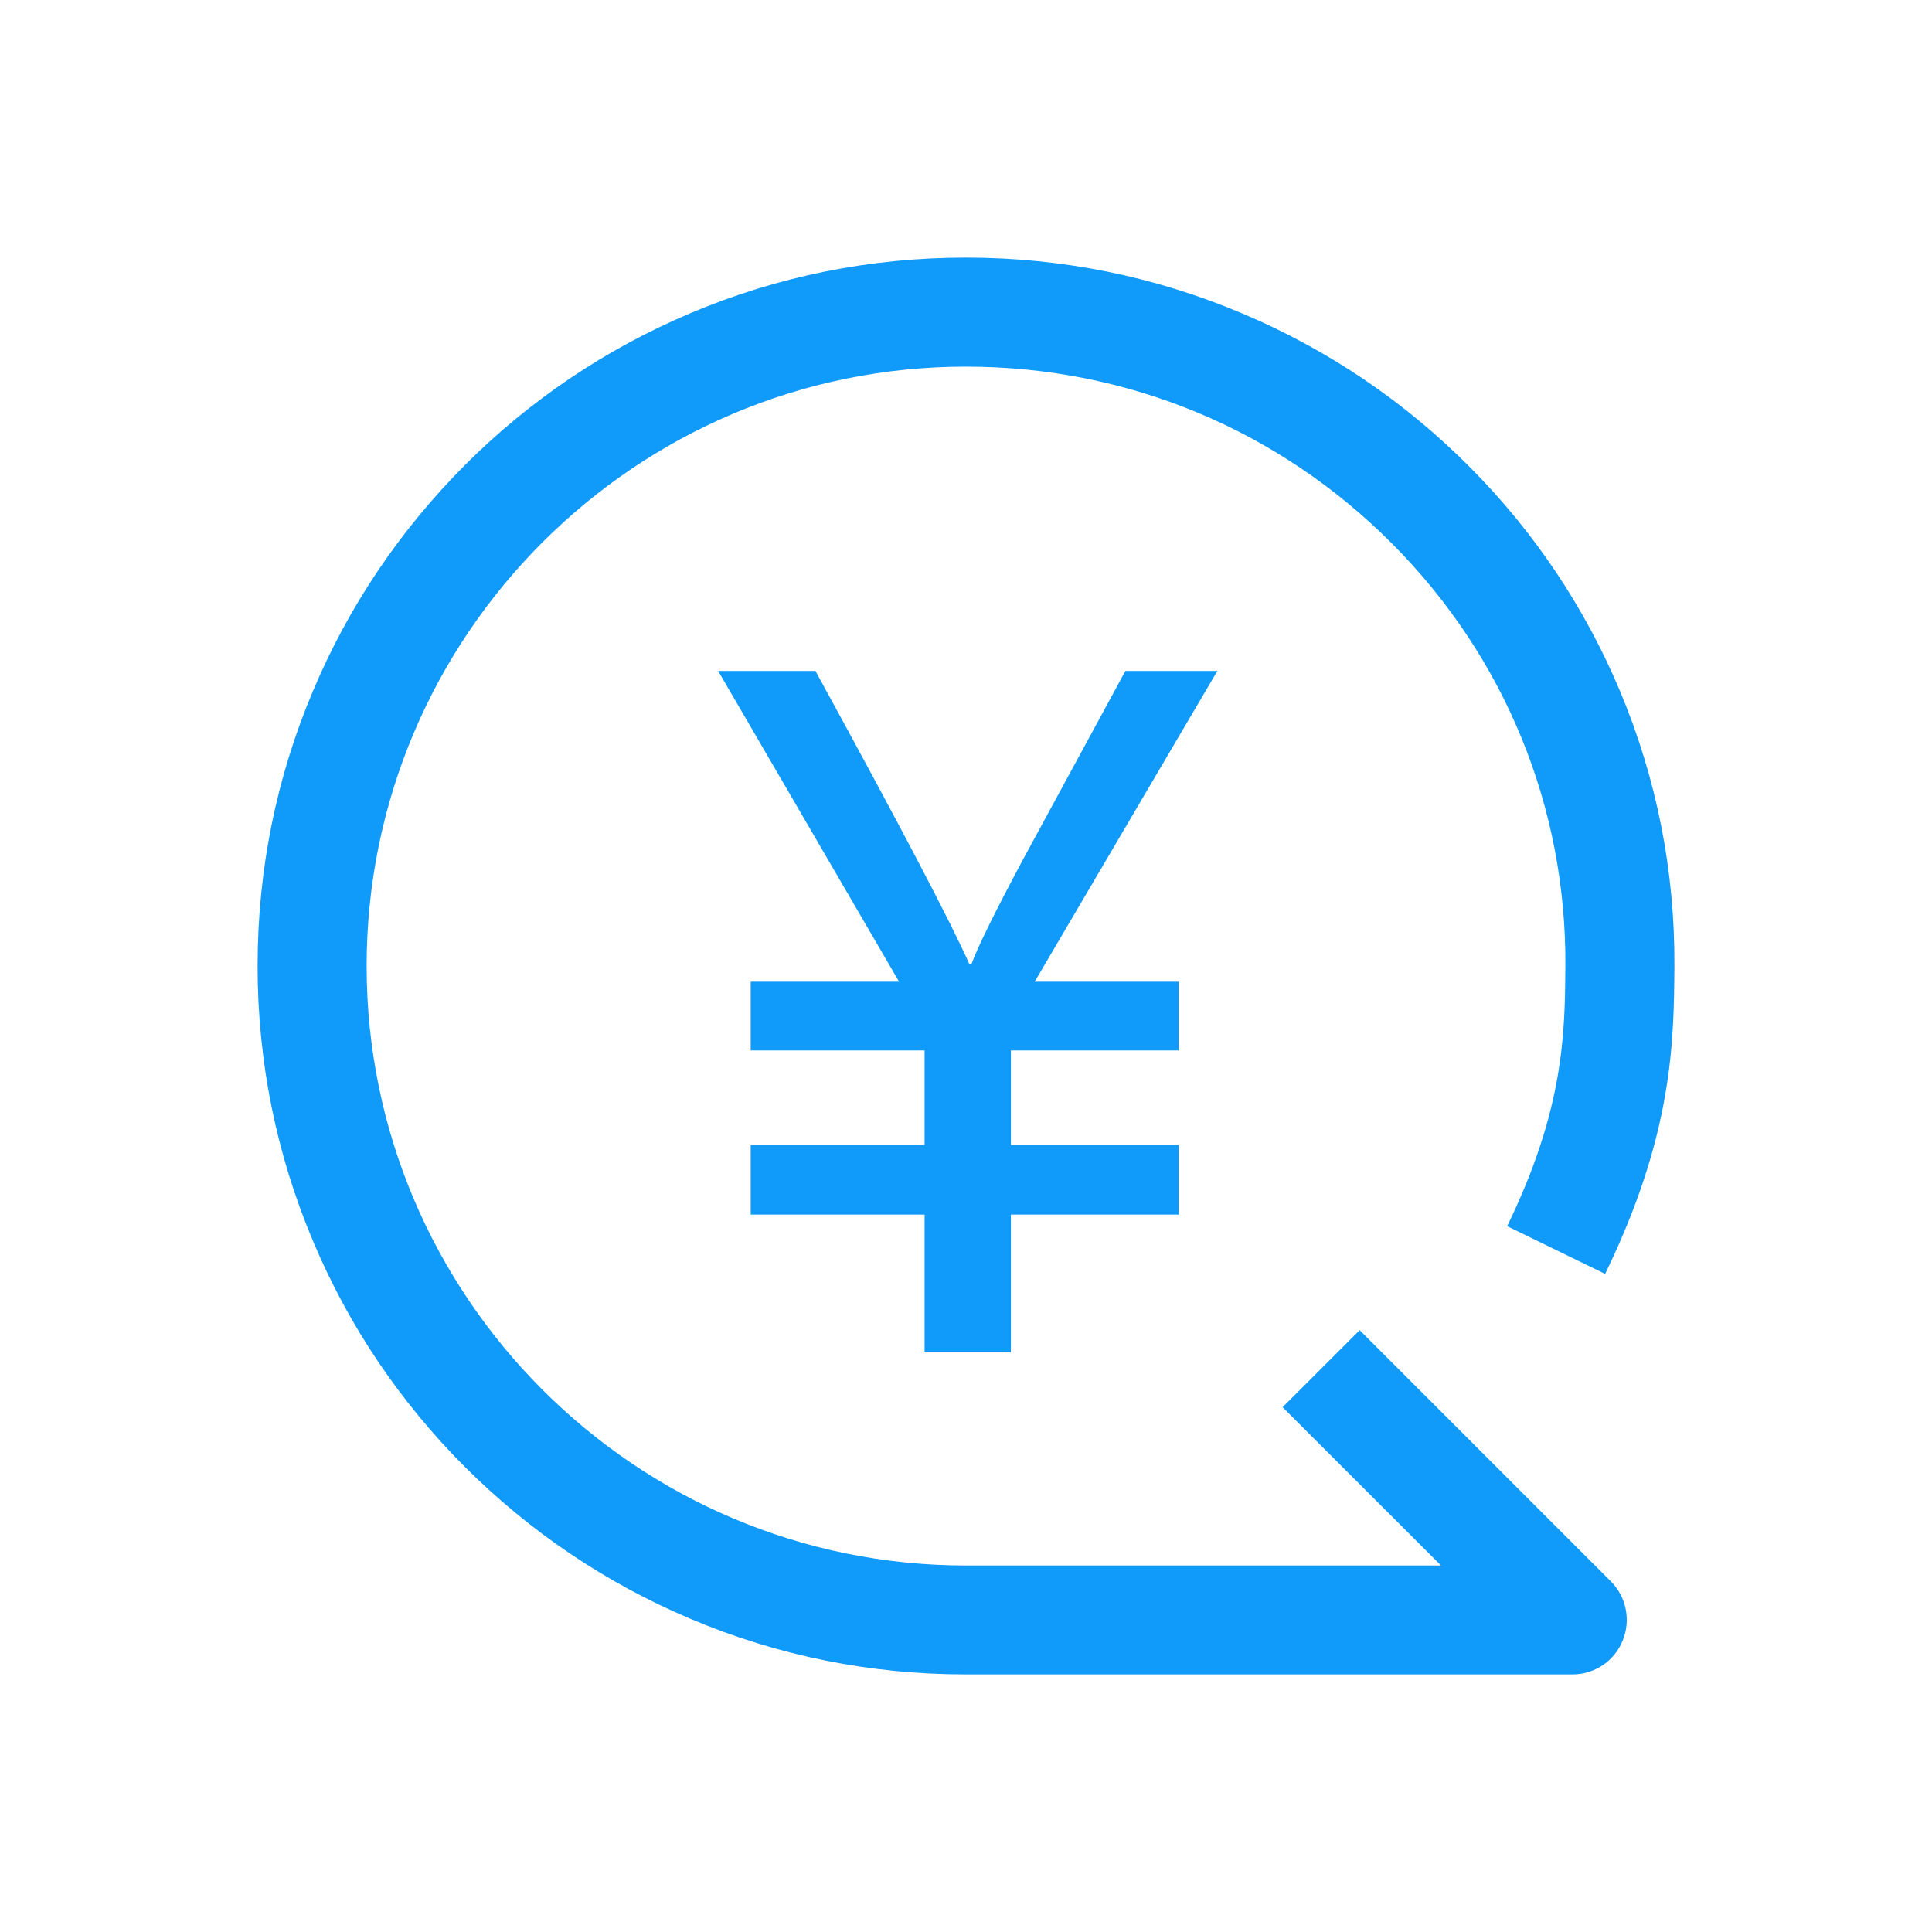 <svg width="30" height="30" viewBox="0 0 30 30" fill="none" xmlns="http://www.w3.org/2000/svg">
<path d="M24.416 26H14.999C13.513 26 12.073 25.71 10.717 25.135C9.408 24.581 8.231 23.788 7.22 22.779C6.212 21.77 5.418 20.594 4.865 19.282C4.292 17.927 4 16.486 4 15C4 13.514 4.29 12.073 4.865 10.718C5.418 9.408 6.212 8.232 7.22 7.221C8.229 6.212 9.406 5.419 10.717 4.865C12.073 4.29 13.515 4 14.999 4C16.491 4 17.942 4.294 19.306 4.874C20.627 5.434 21.81 6.234 22.823 7.253C23.828 8.262 24.612 9.437 25.159 10.74C25.725 12.093 26.009 13.527 26 15.007C25.991 16.168 25.98 17.613 24.924 19.781L23.403 19.04C24.289 17.218 24.3 16.037 24.307 14.996C24.322 12.531 23.368 10.204 21.622 8.447C19.858 6.672 17.507 5.693 14.999 5.693C9.868 5.693 5.693 9.868 5.693 15C5.693 20.132 9.868 24.309 15.001 24.309H22.376L19.916 21.851L21.113 20.655L25.013 24.555C25.255 24.797 25.326 25.161 25.196 25.477C25.067 25.795 24.758 26 24.416 26Z" fill="#109AF9"/>
<path d="M18.903 10.418L16.066 15.244H18.302V16.311H15.697V17.78H18.302V18.86H15.697V21H14.357V18.86H11.657V17.78H14.357V16.311H11.657V15.244H13.961L11.151 10.418H12.662C13.975 12.815 14.772 14.335 15.055 14.977H15.082C15.178 14.713 15.44 14.18 15.868 13.378L17.475 10.418H18.903Z" fill="#109AF9"/>
</svg>
